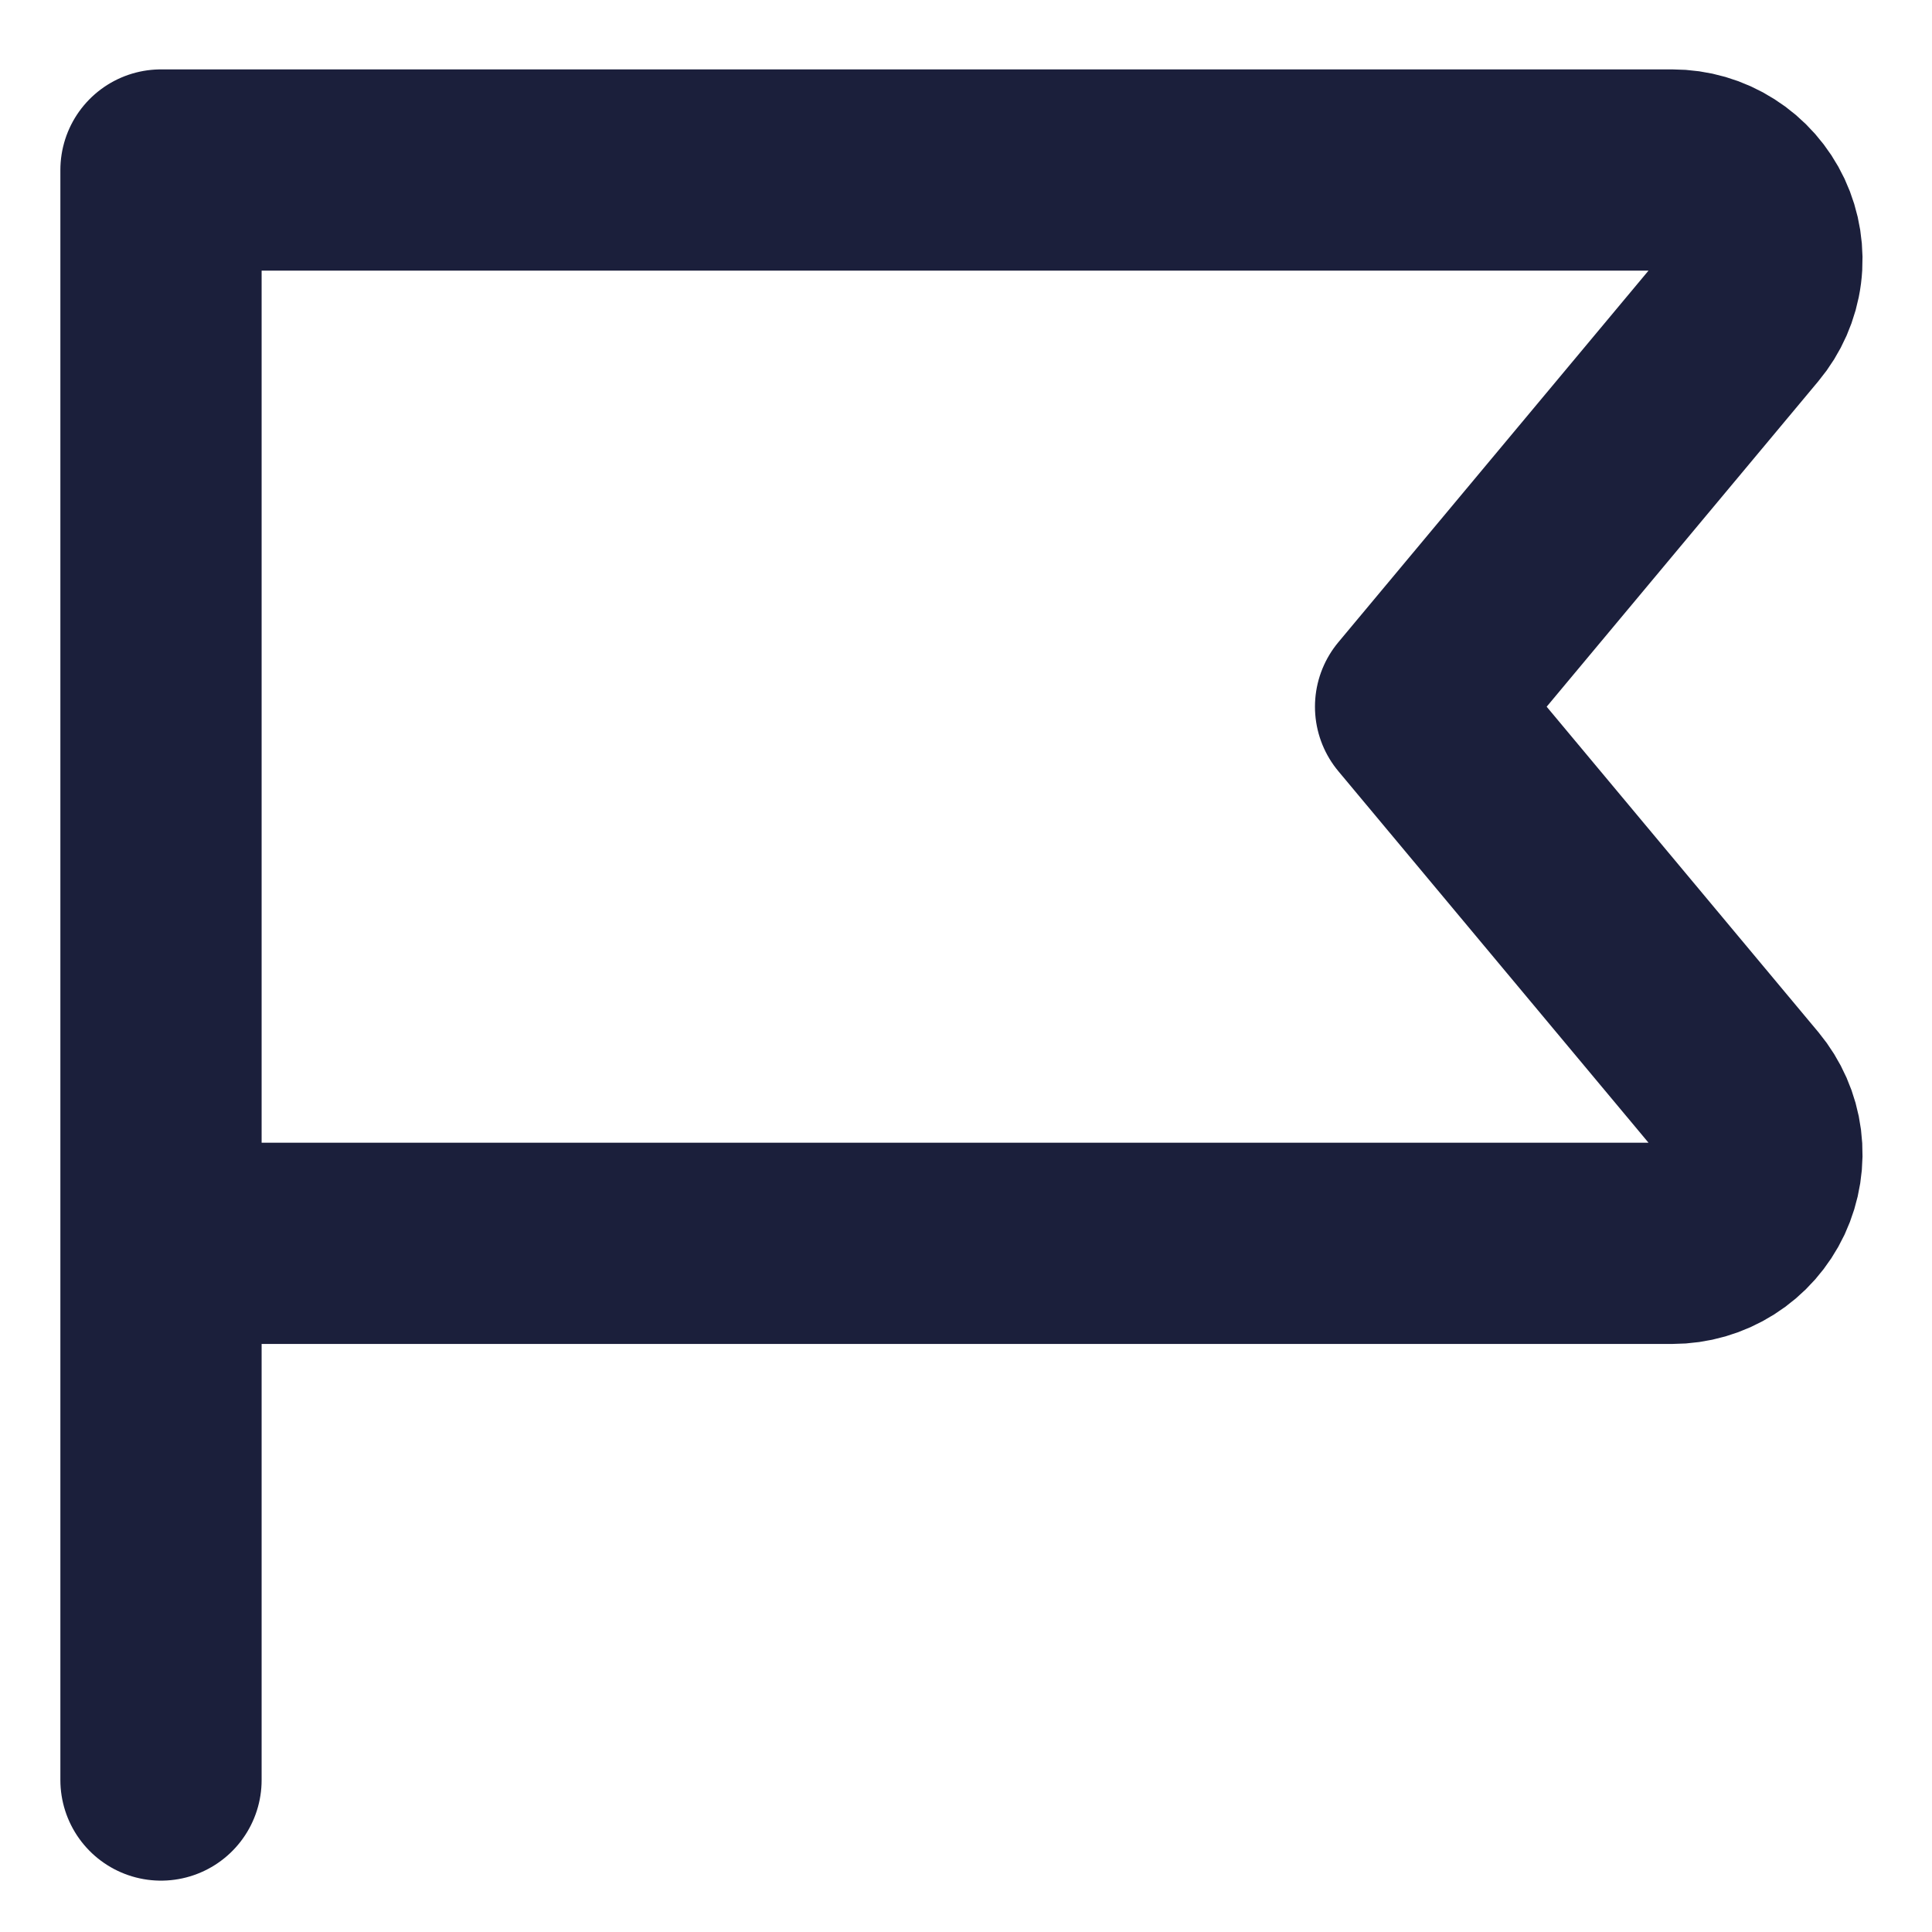 <svg width="24" height="24" viewBox="0 0 24 24" fill="none" xmlns="http://www.w3.org/2000/svg">
<path d="M2 15.445H20.774C20.986 15.445 21.193 15.385 21.371 15.272C21.55 15.159 21.692 14.997 21.782 14.806C21.871 14.614 21.905 14.402 21.878 14.192C21.851 13.983 21.764 13.786 21.629 13.623L17.585 8.779L21.629 3.934C21.764 3.772 21.851 3.575 21.878 3.365C21.905 3.156 21.871 2.943 21.782 2.752C21.692 2.561 21.55 2.399 21.371 2.286C21.193 2.172 20.986 2.112 20.774 2.112H2V22.112" stroke="#1B1F3B" stroke-width="2.5" stroke-linecap="round" stroke-linejoin="round"/>
</svg>
